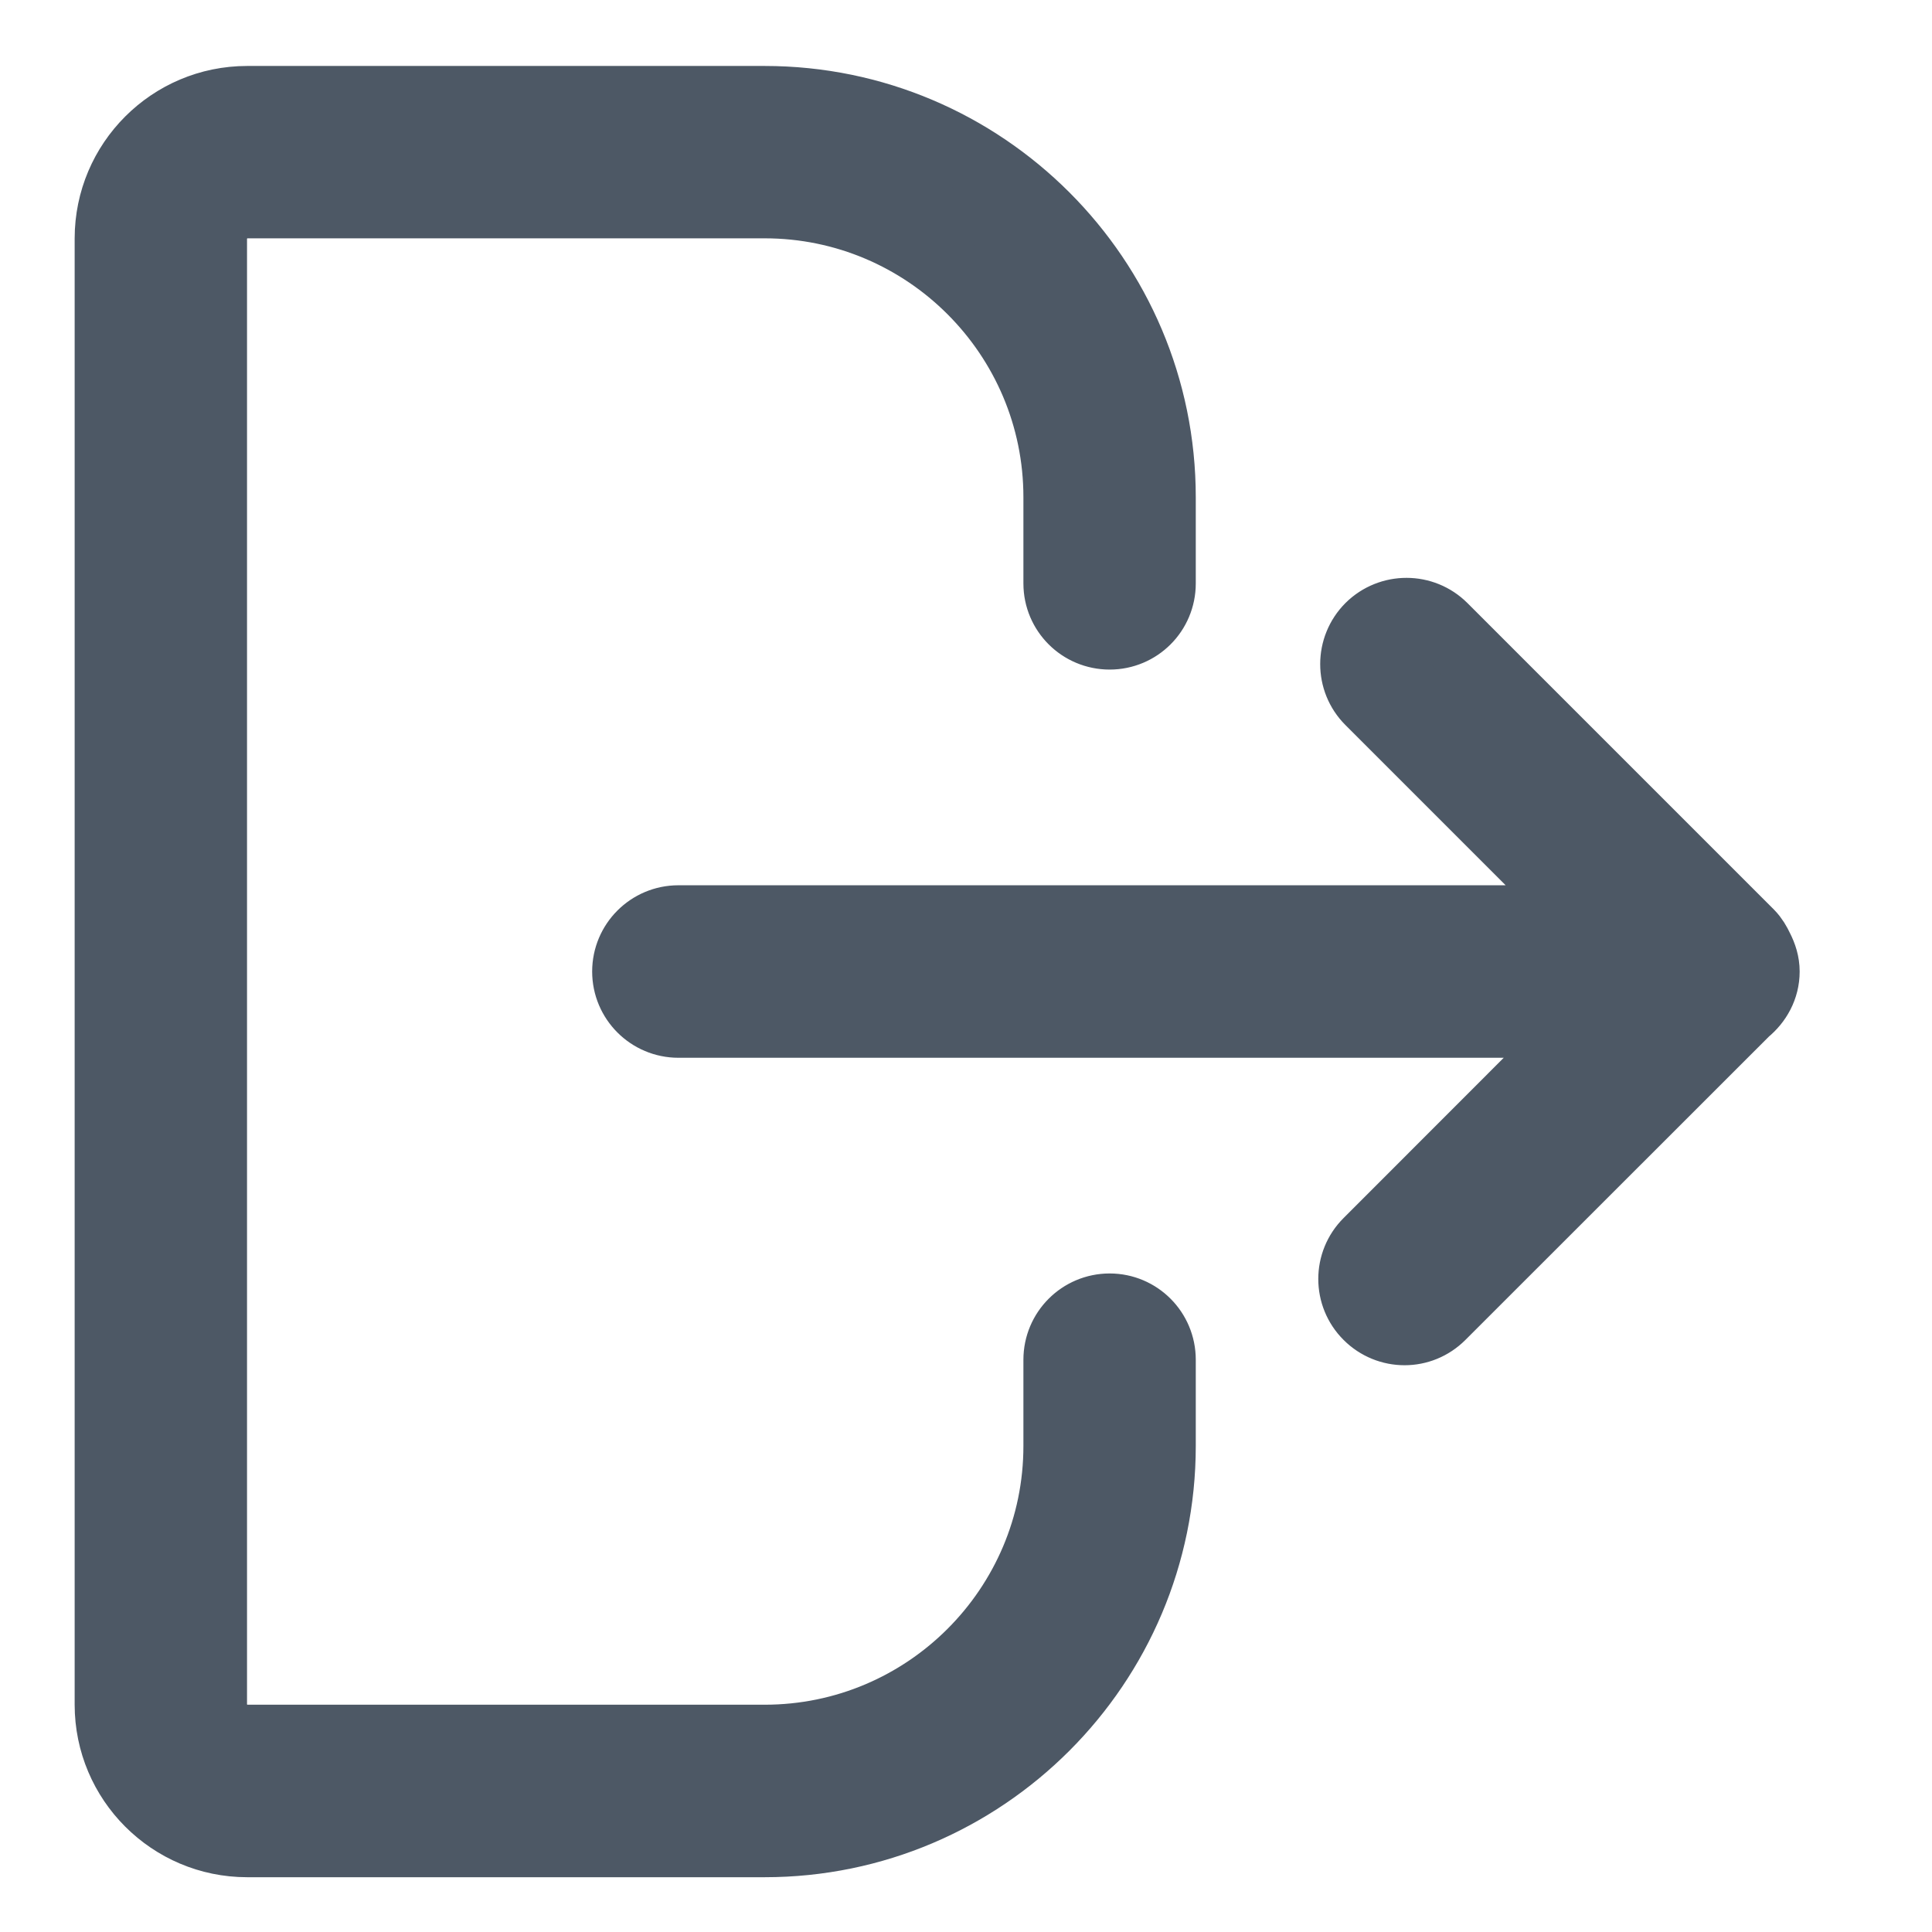 <?xml version="1.0" encoding="UTF-8"?>
<svg width="14px" height="14px" viewBox="0 0 14 14" version="1.1" xmlns="http://www.w3.org/2000/svg" xmlns:xlink="http://www.w3.org/1999/xlink">
    <!-- Generator: sketchtool 50.2 (55047) - http://www.bohemiancoding.com/sketch -->
    <title>D4CDF4D2-55B9-41F9-93D8-074B23CFCC5E</title>
    <desc>Created with sketchtool.</desc>
    <defs></defs>
    <g id="Pages" stroke="none" stroke-width="1" fill="none" fill-rule="evenodd">
        <g id="Как-заработать-в-Instagram-[2.0]" transform="translate(-132, -825)" fill="#4D5865" stroke="#4D5865" stroke-width="0.5">
            <g id="Group-42" transform="translate(105, 619)">
                <g id="Group-31" transform="translate(27, 203)">
                    <path d="M12.747,9.873 C12.729,9.835 12.709,9.8 12.678,9.768 L10.457,7.547 C10.311,7.401 10.074,7.401 9.927,7.546 C9.78,7.693 9.78,7.931 9.926,8.077 L11.514,9.665 L4.916,9.665 C4.709,9.665 4.541,9.833 4.541,10.04 C4.541,10.247 4.709,10.415 4.916,10.415 L11.5,10.415 L9.913,12.003 C9.766,12.149 9.766,12.387 9.913,12.533 C9.986,12.606 10.082,12.643 10.178,12.643 C10.274,12.643 10.369,12.606 10.442,12.533 L12.649,10.327 C12.734,10.258 12.791,10.157 12.791,10.04 C12.791,9.979 12.773,9.924 12.747,9.873 M8.415,12.853 L8.415,13.478 C8.415,15.063 7.126,16.353 5.541,16.353 L1.791,16.353 C1.239,16.353 0.791,15.904 0.791,15.353 L0.791,4.728 C0.791,4.176 1.239,3.728 1.791,3.728 L5.541,3.728 C7.126,3.728 8.415,5.017 8.415,6.603 L8.415,7.228 C8.415,7.435 8.248,7.602 8.041,7.602 C7.834,7.602 7.666,7.435 7.666,7.228 L7.666,6.603 C7.666,5.431 6.713,4.477 5.541,4.477 L1.791,4.477 C1.655,4.477 1.54,4.592 1.54,4.728 L1.54,15.353 C1.54,15.488 1.655,15.603 1.791,15.603 L5.541,15.603 C6.713,15.603 7.666,14.65 7.666,13.478 L7.666,12.853 C7.666,12.646 7.834,12.478 8.041,12.478 C8.248,12.478 8.415,12.646 8.415,12.853" id="Log-out"></path>
                </g>
            </g>
        </g>
    </g>
</svg>